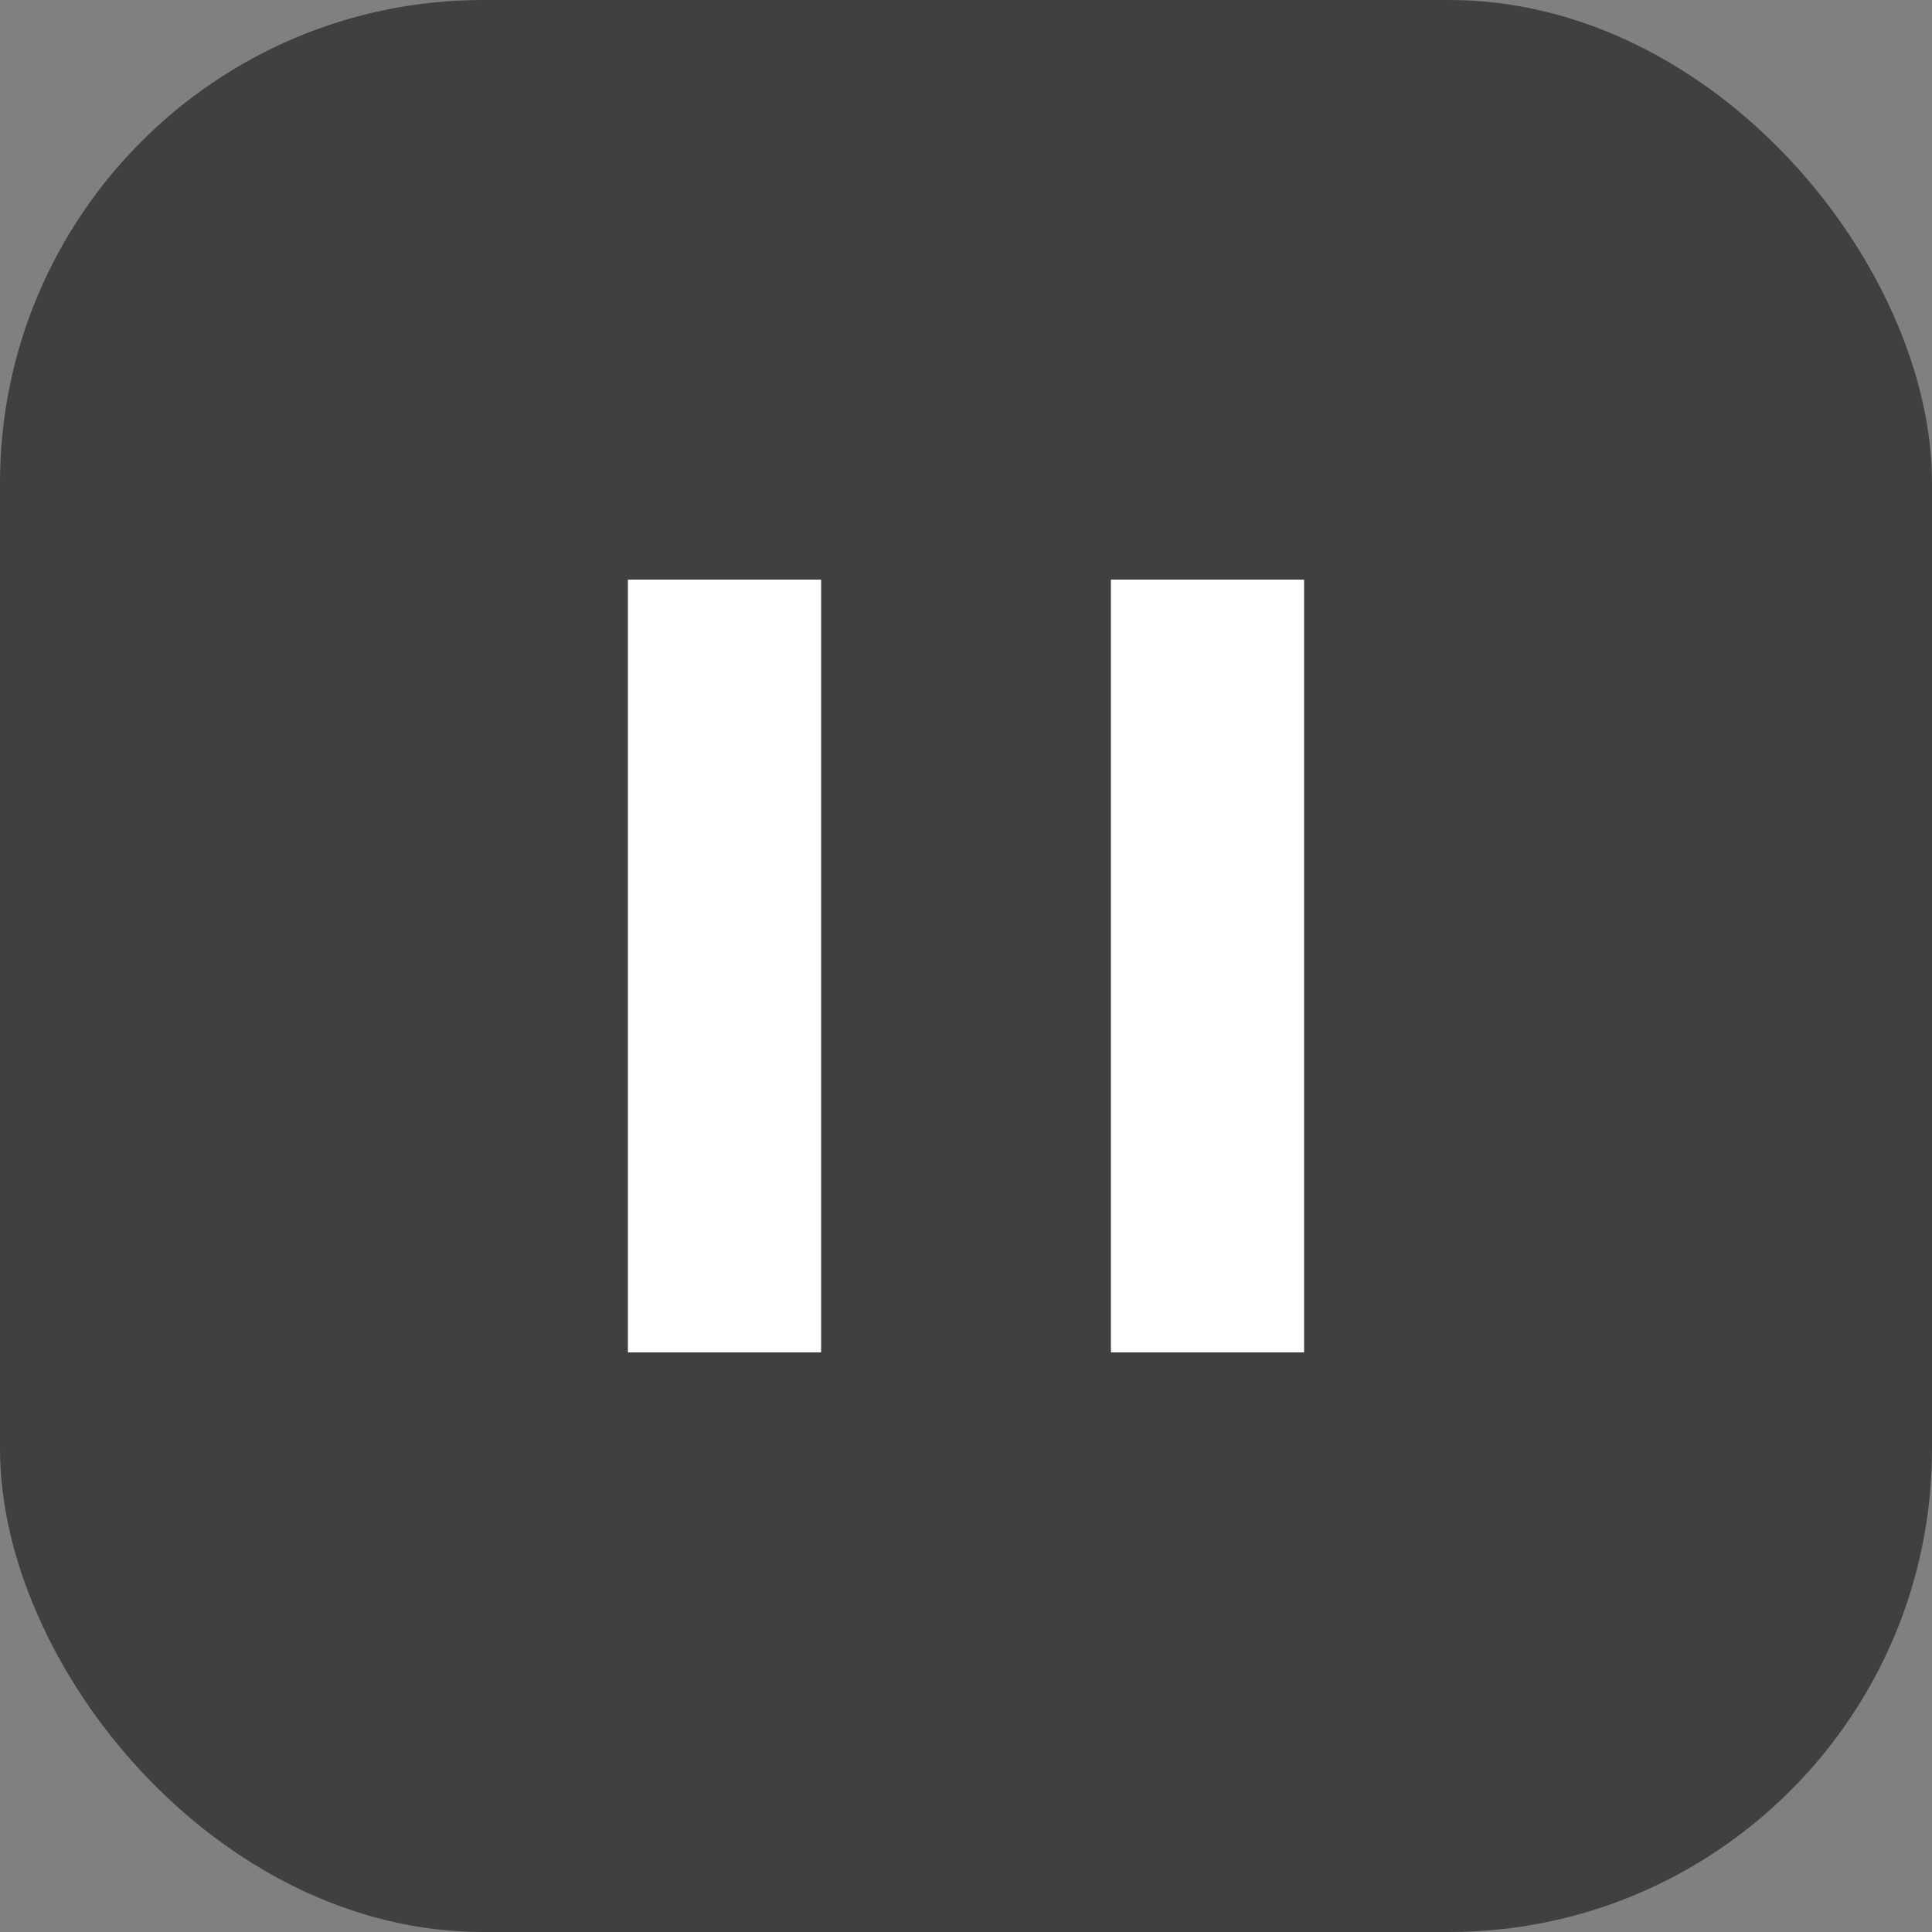 <svg width="80" height="80" fill="none" xmlns="http://www.w3.org/2000/svg" class=""><rect width="100%" height="100%" fill="#808080" stroke="none"/><rect width="80" height="80" rx="20" fill="#000" fill-opacity=".5"/><path d="M26 24h8v32h-8zM46 24h8v32h-8z" fill="#fff"/></svg>